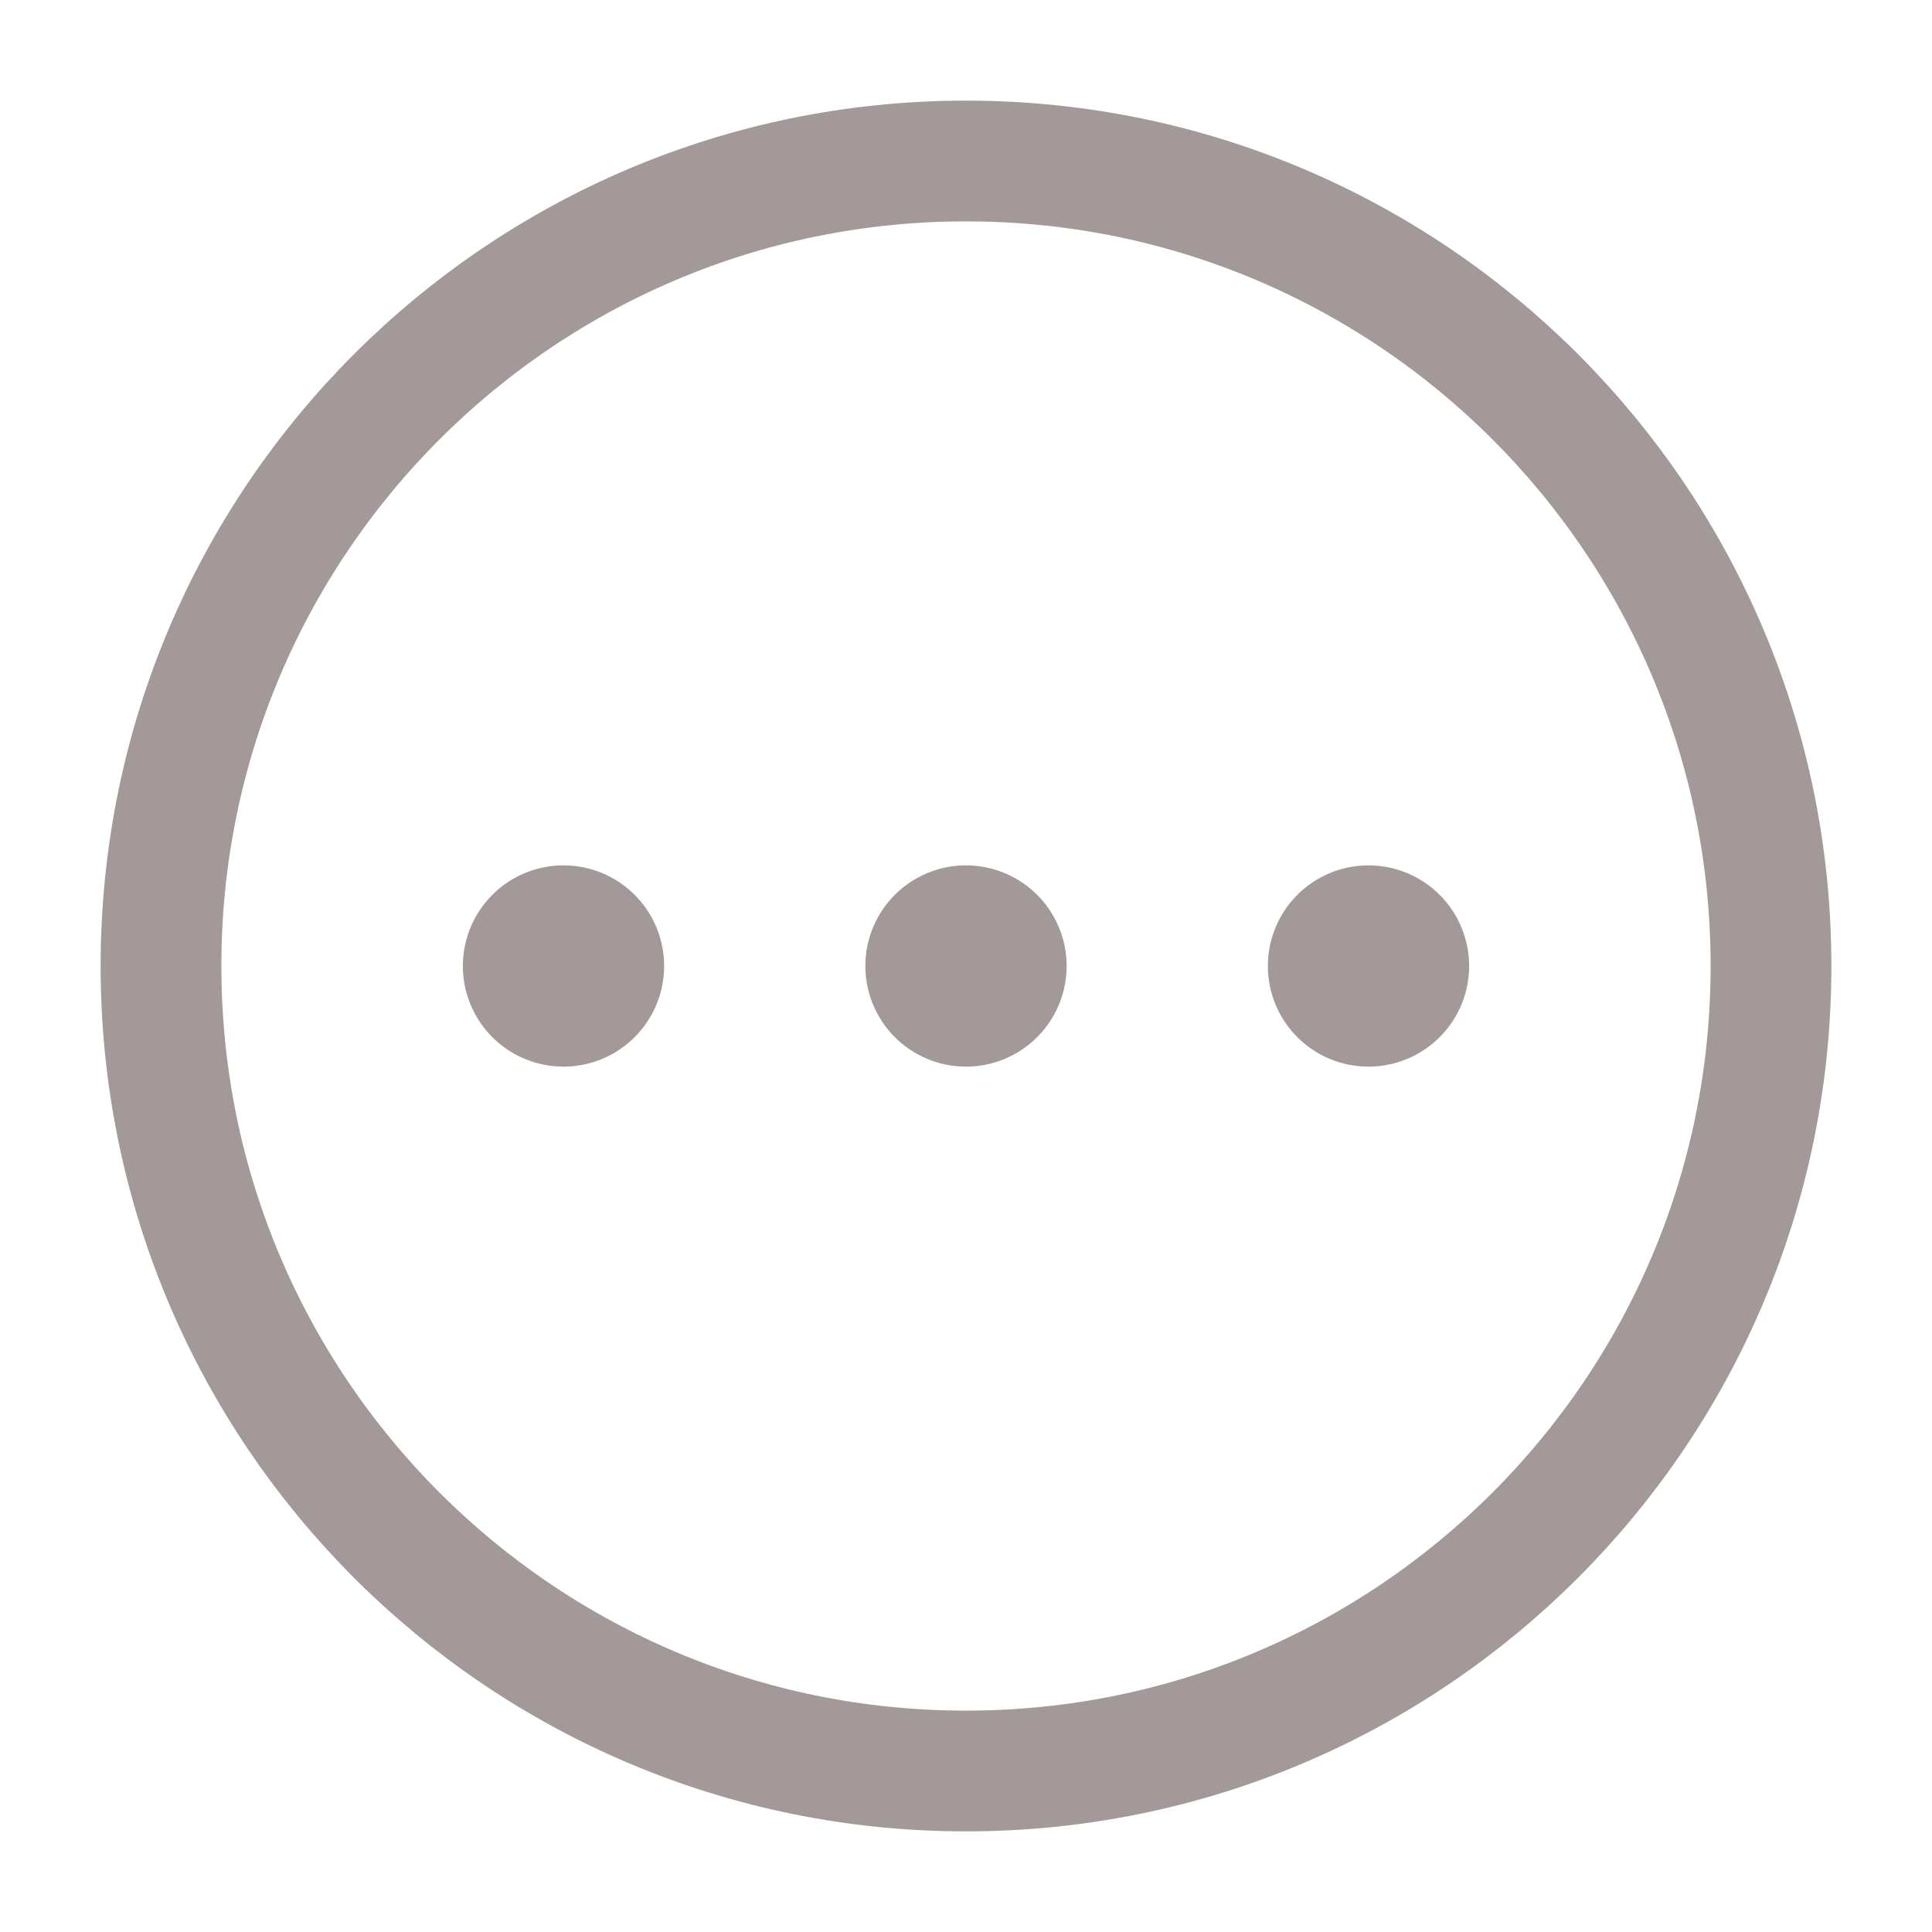 <svg xmlns="http://www.w3.org/2000/svg" width="128" height="128" viewBox="0 0 24 24"><g fill="none" stroke="#a39998" stroke-linecap="round" stroke-linejoin="round" stroke-width="1.5"><path fill="#a39998" d="M7 12.5a.5.5 0 1 0 0-1a.5.5 0 0 0 0 1m5 0a.5.5 0 1 0 0-1a.5.5 0 0 0 0 1m5 0a.5.5 0 1 0 0-1a.5.5 0 0 0 0 1"/><path d="M12 22c5.523 0 10-4.477 10-10S17.523 2 12 2S2 6.477 2 12s4.477 10 10 10"/></g></svg>